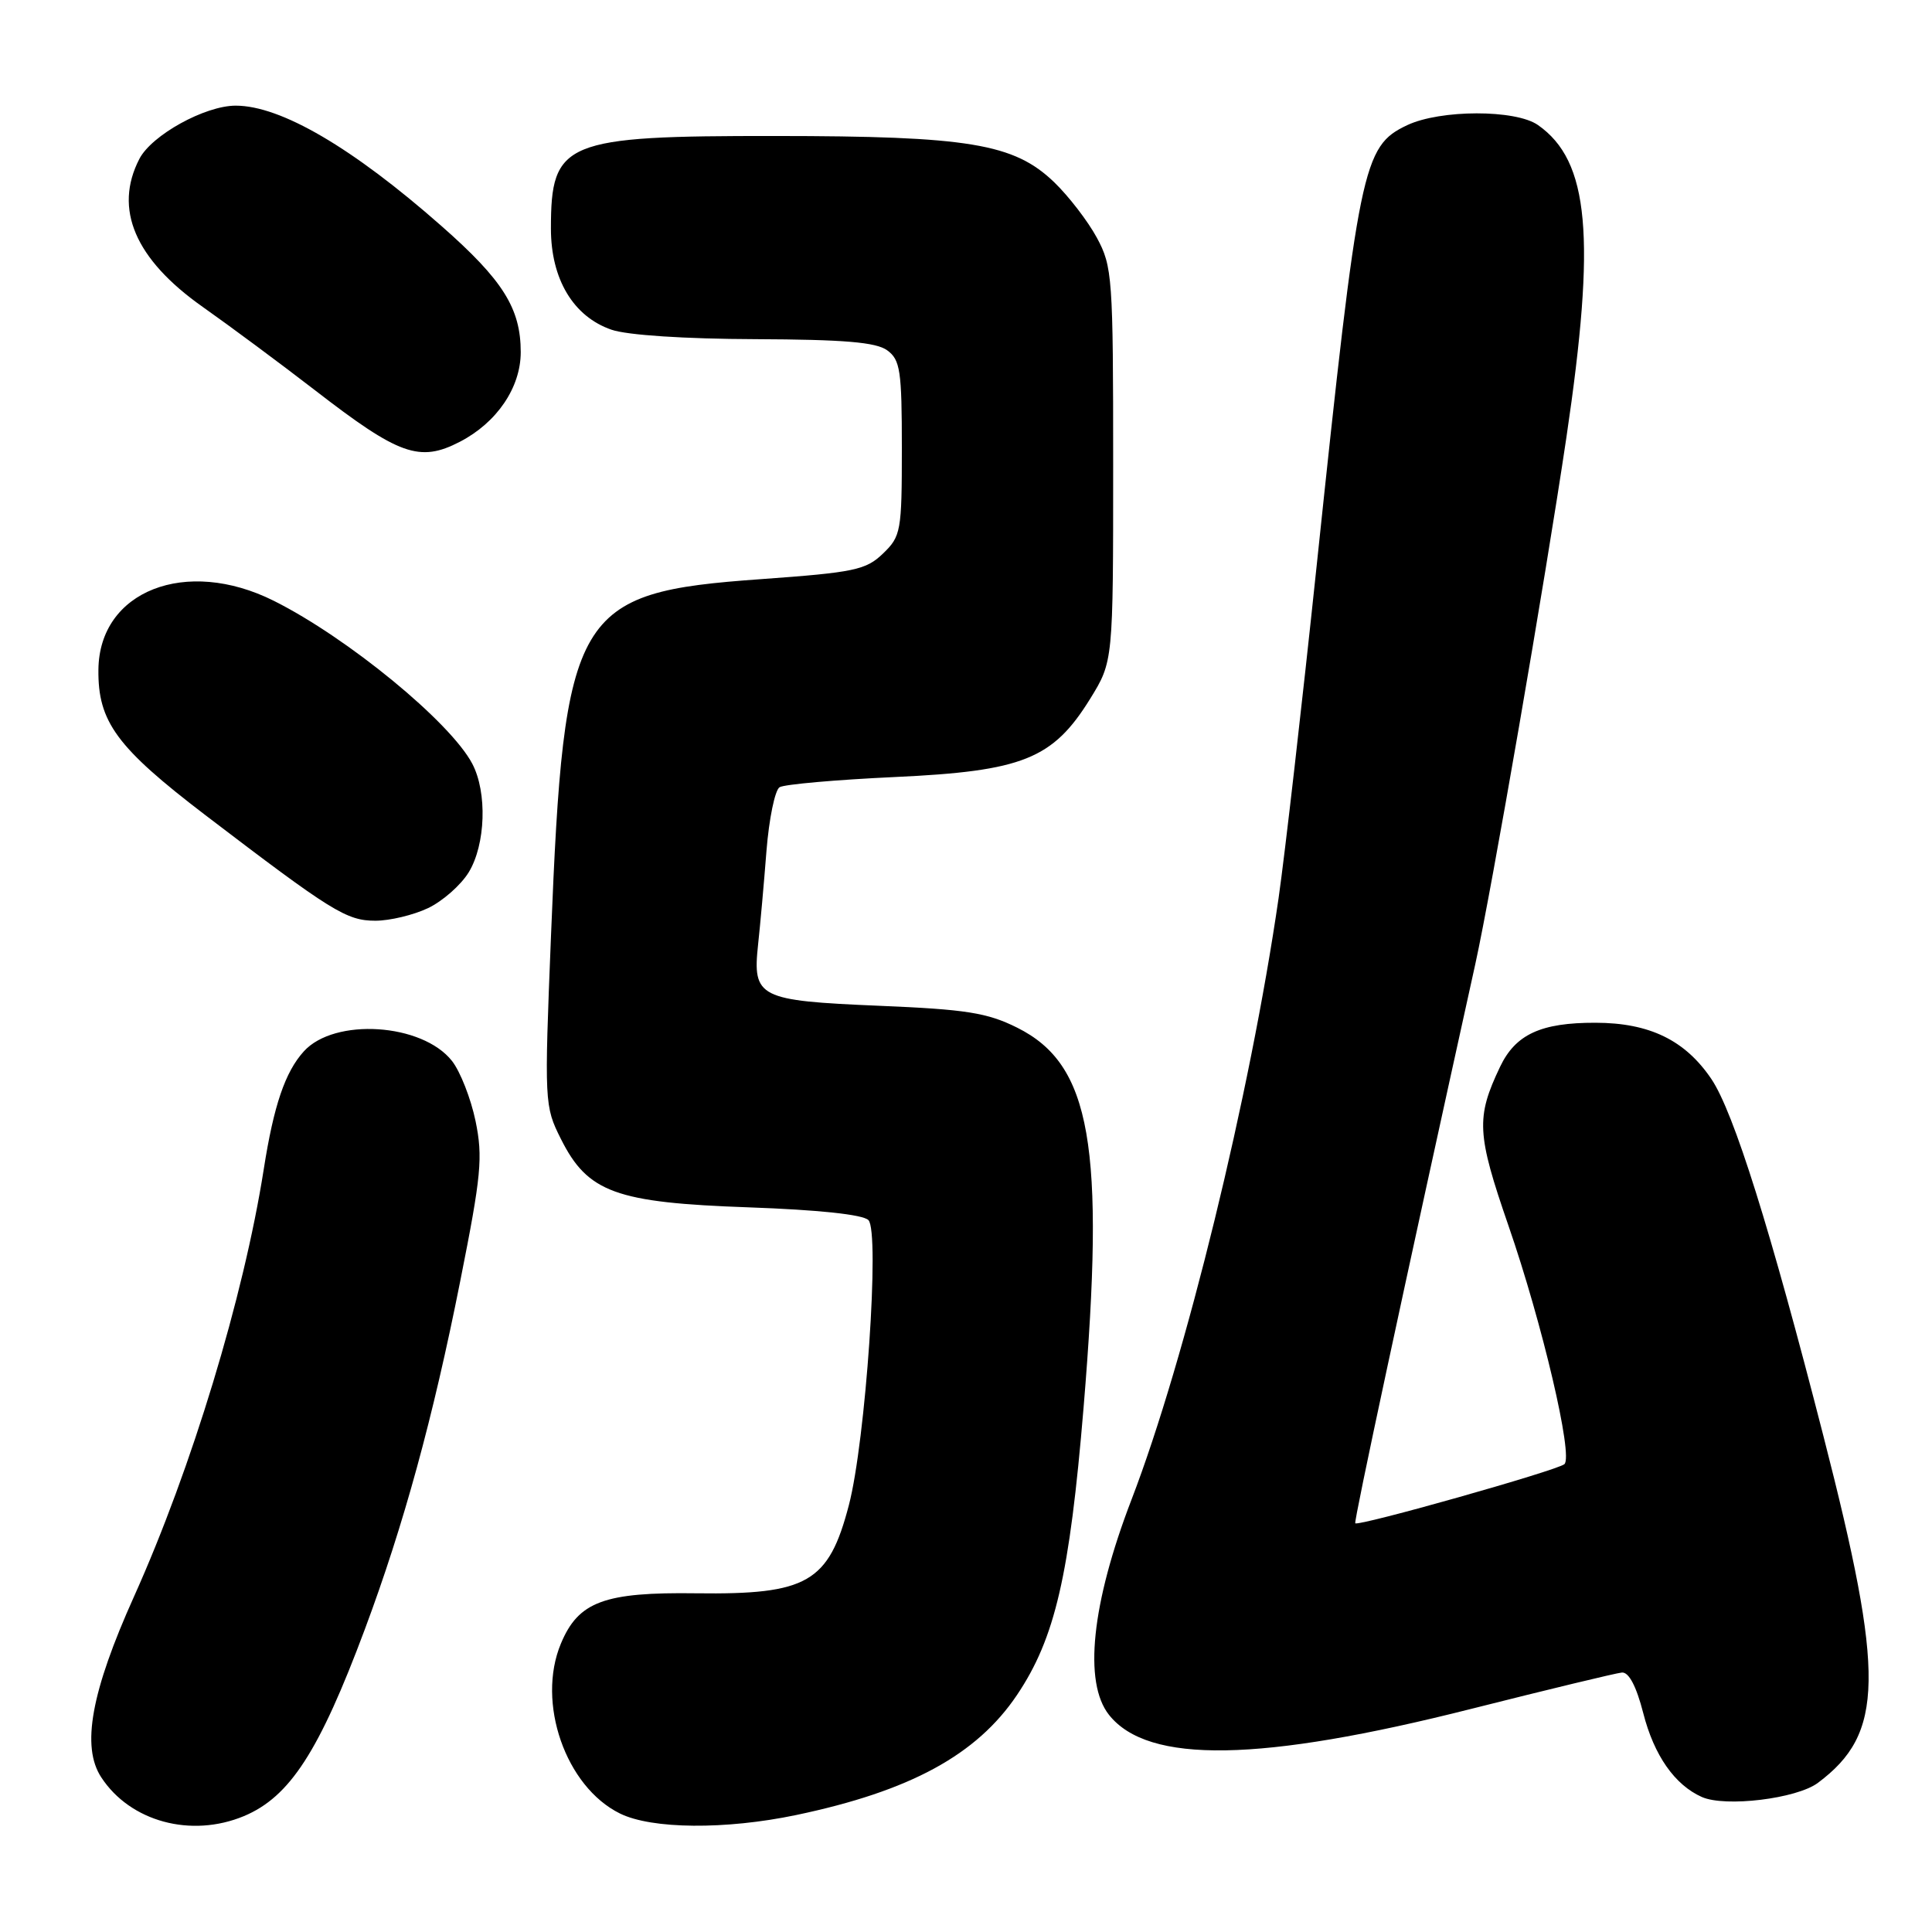 <?xml version="1.0" encoding="UTF-8" standalone="no"?>
<!DOCTYPE svg PUBLIC "-//W3C//DTD SVG 1.1//EN" "http://www.w3.org/Graphics/SVG/1.1/DTD/svg11.dtd" >
<svg xmlns="http://www.w3.org/2000/svg" xmlns:xlink="http://www.w3.org/1999/xlink" version="1.1" viewBox="0 0 256 256">
 <g >
 <path fill="currentColor"
d=" M 32.33 240.64 C 38.41 238.09 42.30 232.08 48.35 215.87 C 53.48 202.12 57.39 187.85 60.99 169.72 C 63.78 155.72 64.00 153.33 63.01 148.53 C 62.39 145.56 60.99 141.98 59.89 140.58 C 55.94 135.57 44.31 134.82 40.25 139.32 C 37.78 142.05 36.27 146.49 34.95 154.92 C 32.29 171.85 25.39 194.56 17.78 211.50 C 12.07 224.18 10.75 231.45 13.42 235.51 C 17.26 241.38 25.32 243.56 32.33 240.64 Z  M 105.50 240.50 C 120.60 237.33 129.42 232.53 134.76 224.59 C 139.80 217.09 141.73 208.77 143.58 186.50 C 146.46 151.79 144.59 141.06 134.78 136.17 C 130.81 134.19 128.02 133.75 116.47 133.27 C 100.51 132.60 99.70 132.18 100.45 125.16 C 100.73 122.60 101.23 117.02 101.56 112.76 C 101.90 108.50 102.68 104.70 103.30 104.31 C 103.92 103.93 110.79 103.32 118.57 102.96 C 135.53 102.18 139.51 100.58 144.46 92.58 C 147.50 87.65 147.50 87.65 147.50 61.58 C 147.50 36.75 147.40 35.31 145.34 31.50 C 144.15 29.30 141.60 25.99 139.68 24.14 C 134.35 19.02 128.38 18.03 102.70 18.02 C 74.75 18.00 73.00 18.72 73.00 30.29 C 73.00 36.99 75.97 41.95 81.03 43.69 C 83.11 44.41 90.76 44.91 100.06 44.94 C 111.84 44.99 116.09 45.34 117.56 46.42 C 119.29 47.68 119.50 49.11 119.50 59.39 C 119.50 70.41 119.38 71.06 117.00 73.35 C 114.74 75.53 113.19 75.85 100.83 76.74 C 76.10 78.51 74.75 80.80 73.01 124.00 C 72.12 146.12 72.14 146.57 74.32 150.91 C 77.87 158.01 81.58 159.36 99.20 159.98 C 108.45 160.31 114.34 160.93 115.07 161.67 C 116.61 163.21 114.70 190.95 112.48 199.44 C 109.80 209.70 106.99 211.31 92.27 211.12 C 80.06 210.95 76.64 212.22 74.32 217.79 C 71.06 225.59 74.94 236.75 82.15 240.30 C 86.37 242.38 96.13 242.46 105.50 240.50 Z  M 240.88 236.24 C 249.65 229.69 249.78 222.11 241.62 190.31 C 234.57 162.80 229.73 147.38 226.77 142.98 C 223.29 137.83 218.57 135.53 211.41 135.52 C 204.19 135.50 200.82 137.05 198.77 141.35 C 195.56 148.09 195.67 150.22 199.88 162.41 C 204.37 175.39 208.49 192.96 207.29 194.01 C 206.32 194.85 179.94 202.30 179.58 201.84 C 179.38 201.56 185.89 171.22 195.48 127.77 C 197.65 117.93 204.72 77.07 207.55 58.00 C 211.50 31.37 210.59 21.33 203.79 16.57 C 200.83 14.49 190.84 14.51 186.45 16.59 C 180.55 19.39 180.06 21.80 174.46 75.00 C 172.52 93.43 170.25 113.22 169.42 119.00 C 165.64 145.10 157.07 180.13 149.93 198.71 C 144.64 212.48 143.54 222.93 146.95 227.23 C 152.12 233.75 166.98 233.51 195.00 226.42 C 205.18 223.85 214.14 221.69 214.91 221.62 C 215.83 221.54 216.83 223.45 217.74 227.00 C 219.17 232.60 221.91 236.51 225.50 238.11 C 228.61 239.49 238.07 238.34 240.88 236.24 Z  M 56.72 120.33 C 58.65 119.41 61.08 117.27 62.11 115.58 C 64.35 111.91 64.58 105.00 62.58 101.20 C 59.68 95.68 46.06 84.50 36.28 79.61 C 24.64 73.79 13.15 78.29 13.04 88.73 C 12.96 95.64 15.47 99.04 27.20 108.00 C 43.98 120.80 45.91 122.00 49.75 122.00 C 51.65 122.00 54.78 121.25 56.72 120.33 Z  M 60.93 58.54 C 65.84 56.00 69.00 51.35 69.00 46.66 C 69.00 40.87 66.65 37.12 58.50 29.95 C 46.71 19.56 37.20 14.00 31.23 14.00 C 27.16 14.00 20.10 17.90 18.47 21.05 C 15.04 27.68 17.89 34.34 26.85 40.66 C 30.51 43.24 37.19 48.20 41.70 51.68 C 52.88 60.33 55.59 61.30 60.93 58.54 Z "/>
</g>
</svg>